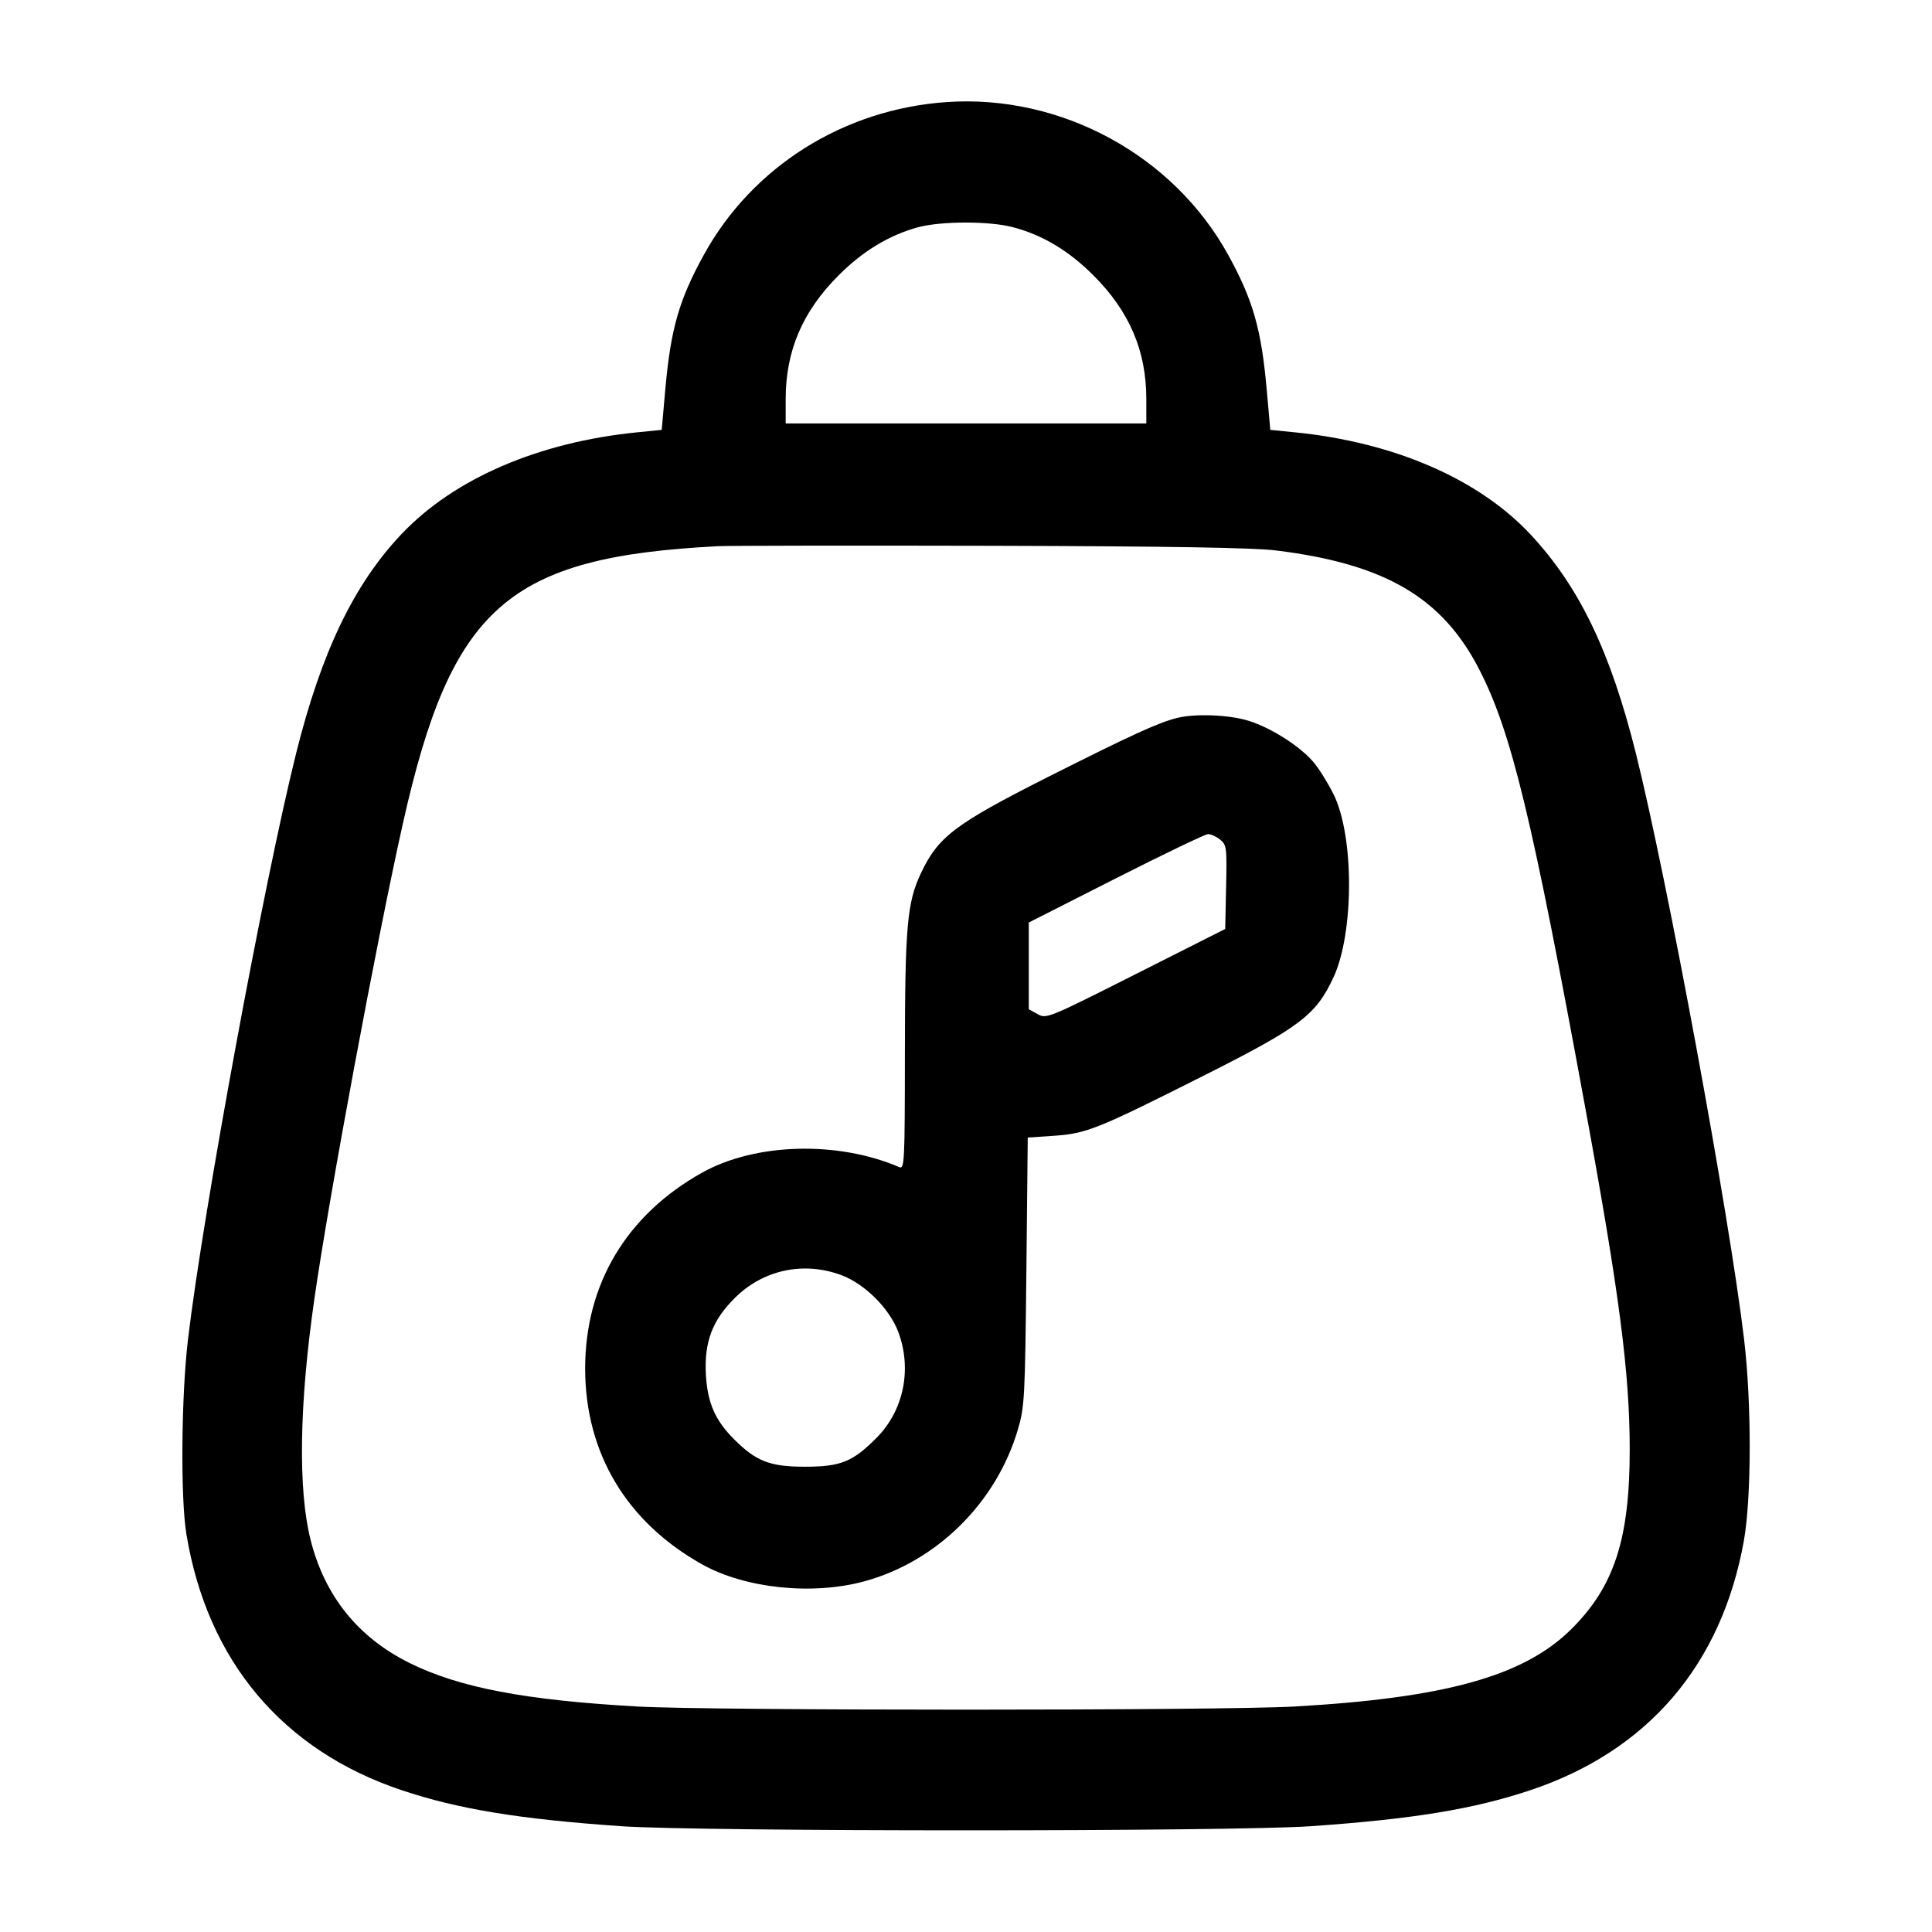 <svg width="24" height="24" viewBox="0 0 24 24" fill="none" xmlns="http://www.w3.org/2000/svg"><path d="M11.760 1.268 C 10.480 1.356,9.345 2.070,8.742 3.168 C 8.435 3.726,8.332 4.087,8.265 4.833 L 8.220 5.340 7.920 5.370 C 6.696 5.491,5.647 5.942,4.993 6.629 C 4.401 7.251,3.995 8.093,3.680 9.352 C 3.281 10.948,2.524 15.047,2.335 16.640 C 2.252 17.340,2.241 18.602,2.315 19.054 C 2.573 20.629,3.509 21.743,4.991 22.239 C 5.694 22.474,6.451 22.598,7.720 22.686 C 8.685 22.754,15.315 22.754,16.280 22.686 C 17.549 22.598,18.306 22.474,19.009 22.239 C 20.472 21.750,21.386 20.681,21.663 19.140 C 21.758 18.604,21.760 17.433,21.666 16.640 C 21.480 15.077,20.712 10.921,20.320 9.352 C 20.005 8.095,19.622 7.296,19.020 6.647 C 18.376 5.952,17.318 5.492,16.080 5.370 L 15.780 5.340 15.735 4.833 C 15.668 4.087,15.565 3.726,15.258 3.168 C 14.576 1.928,13.182 1.170,11.760 1.268 M12.578 2.821 C 12.949 2.918,13.274 3.112,13.581 3.419 C 14.031 3.868,14.240 4.358,14.240 4.958 L 14.240 5.260 12.000 5.260 L 9.760 5.260 9.760 4.958 C 9.760 4.358,9.969 3.868,10.419 3.419 C 10.719 3.118,11.050 2.919,11.404 2.823 C 11.692 2.746,12.285 2.745,12.578 2.821 M15.860 6.839 C 17.204 7.006,17.914 7.422,18.372 8.309 C 18.775 9.089,19.031 10.148,19.700 13.800 C 20.117 16.073,20.244 17.056,20.245 18.000 C 20.246 19.120,20.052 19.713,19.512 20.245 C 18.925 20.822,17.952 21.093,16.080 21.199 C 15.171 21.251,8.829 21.251,7.920 21.199 C 6.521 21.120,5.710 20.965,5.091 20.660 C 4.449 20.343,4.033 19.826,3.858 19.128 C 3.701 18.504,3.717 17.448,3.904 16.144 C 4.084 14.881,4.687 11.644,5.007 10.220 C 5.610 7.534,6.310 6.919,8.920 6.785 C 9.063 6.778,10.593 6.776,12.320 6.780 C 14.540 6.786,15.577 6.803,15.860 6.839 M14.620 8.919 C 14.386 8.978,14.053 9.131,13.028 9.647 C 11.859 10.237,11.652 10.394,11.436 10.856 C 11.268 11.217,11.242 11.514,11.241 13.094 C 11.240 14.445,11.236 14.527,11.170 14.498 C 10.403 14.169,9.381 14.198,8.720 14.568 C 7.781 15.094,7.269 15.953,7.269 17.000 C 7.269 18.047,7.781 18.906,8.720 19.432 C 9.256 19.733,10.093 19.820,10.740 19.643 C 11.638 19.397,12.376 18.667,12.644 17.760 C 12.728 17.476,12.733 17.369,12.750 15.795 L 12.767 14.131 13.094 14.109 C 13.498 14.081,13.631 14.028,14.973 13.352 C 16.151 12.758,16.346 12.610,16.564 12.143 C 16.822 11.592,16.823 10.387,16.567 9.869 C 16.499 9.732,16.389 9.554,16.322 9.474 C 16.156 9.274,15.795 9.043,15.511 8.954 C 15.267 8.878,14.845 8.862,14.620 8.919 M15.157 10.430 C 15.238 10.496,15.242 10.529,15.231 11.020 L 15.220 11.540 14.110 12.100 C 13.022 12.649,12.998 12.659,12.890 12.598 L 12.780 12.537 12.780 11.998 L 12.780 11.460 13.860 10.912 C 14.454 10.611,14.970 10.363,15.006 10.362 C 15.042 10.361,15.110 10.392,15.157 10.430 M10.454 15.841 C 10.744 15.950,11.050 16.256,11.159 16.546 C 11.331 17.006,11.227 17.518,10.893 17.857 C 10.594 18.159,10.446 18.220,10.000 18.220 C 9.565 18.220,9.394 18.154,9.120 17.880 C 8.883 17.643,8.790 17.429,8.769 17.080 C 8.746 16.675,8.847 16.404,9.126 16.126 C 9.479 15.773,9.983 15.665,10.454 15.841 " stroke="none" fill-rule="evenodd" fill="black"></path></svg>